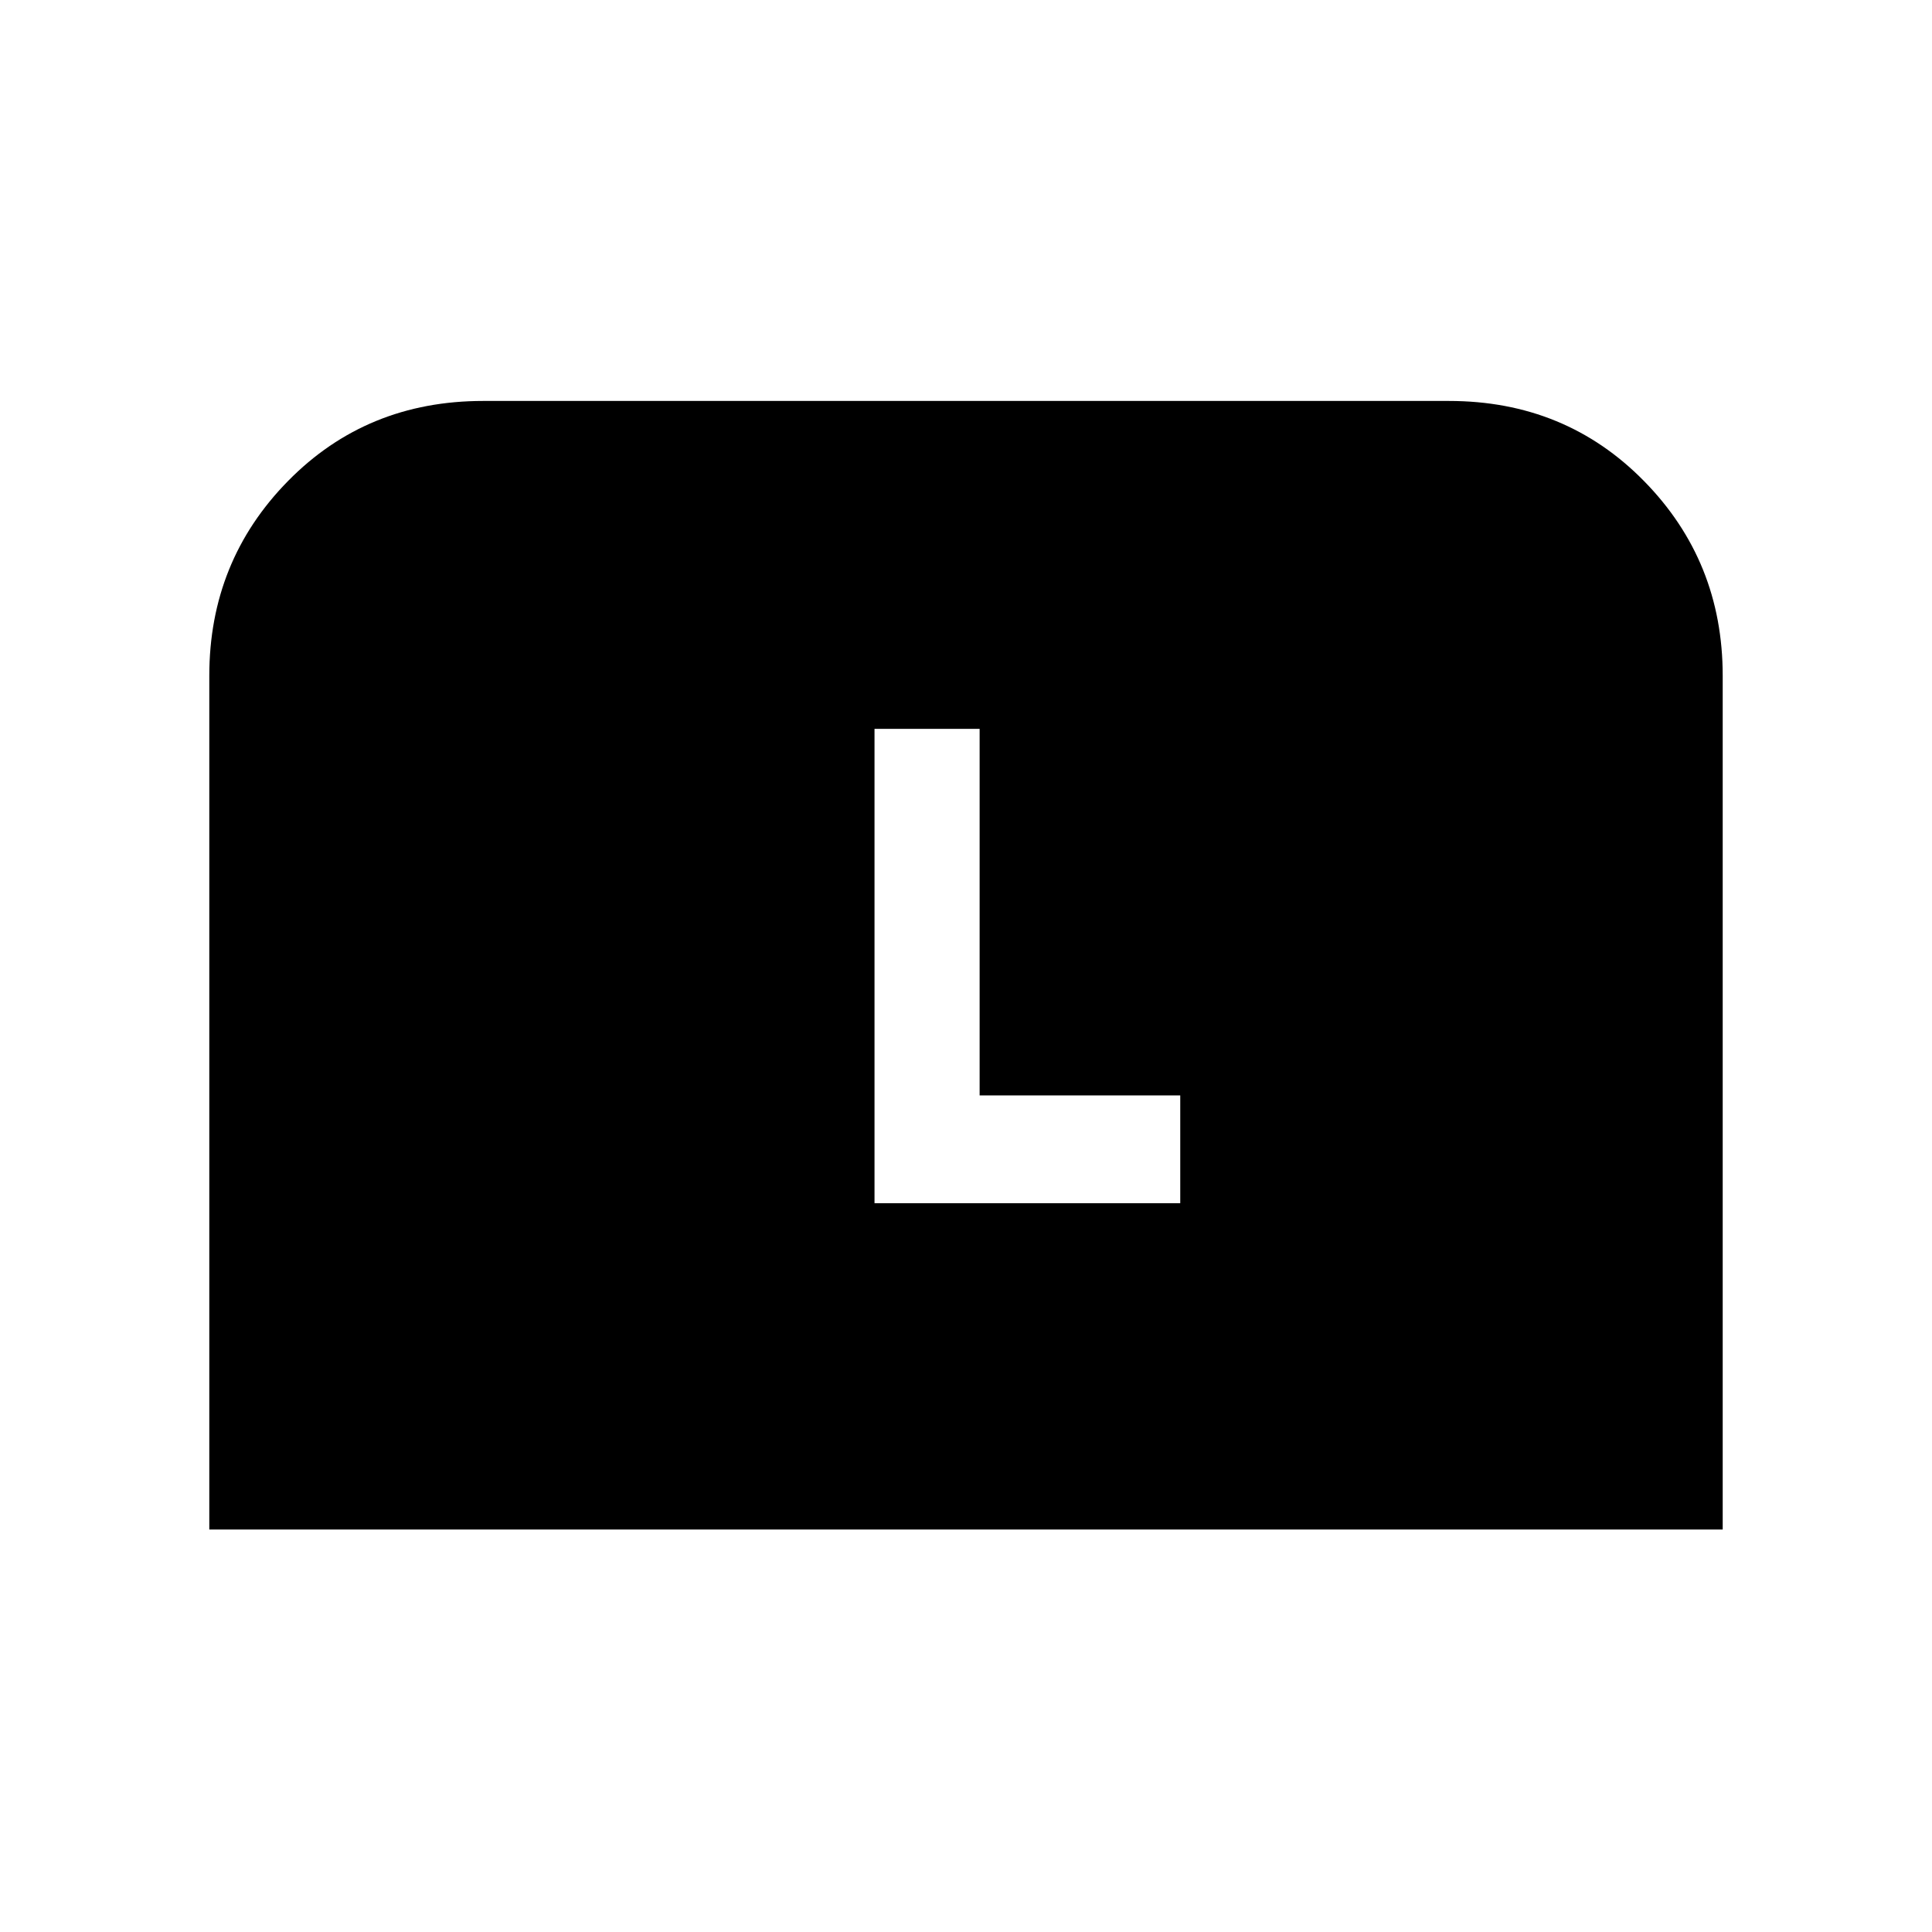 <svg xmlns="http://www.w3.org/2000/svg" height="20" viewBox="0 -960 960 960" width="20"><path d="M104-200v-424.23q0-56.92 39.09-96.73t96.99-39.81h479.84q57.9 0 96.99 39.81Q856-681.15 856-624.23V-200H104Zm330.54-162.15h151.92v-53.54h-99.69v-182.16h-52.23v235.7Z"/></svg>